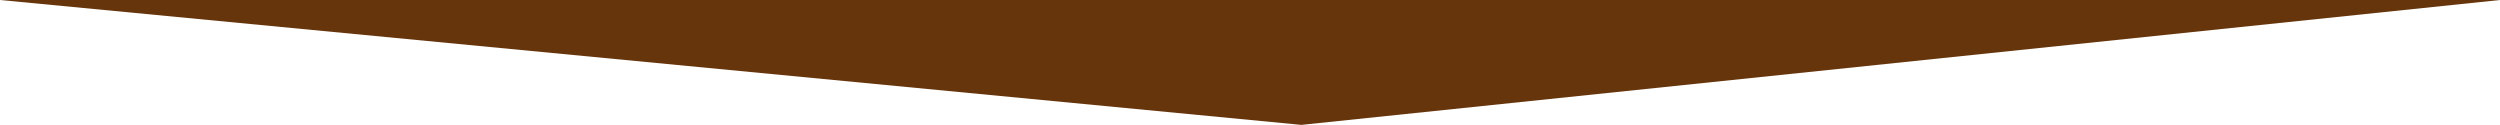 <svg version="1.1" id="图层_1" x="0px" y="0px" width="346.613px" height="17.314px" viewBox="0 0 346.613 17.314" enable-background="new 0 0 346.613 17.314" xml:space="preserve" xmlns="http://www.w3.org/2000/svg" xmlns:xlink="http://www.w3.org/1999/xlink" xmlns:xml="http://www.w3.org/XML/1998/namespace">
  <polygon fill-rule="evenodd" clip-rule="evenodd" fill="#67350C" points="180.422,17.314 0,0 180.422,0 346.613,0 " class="color c1"/>
</svg>
